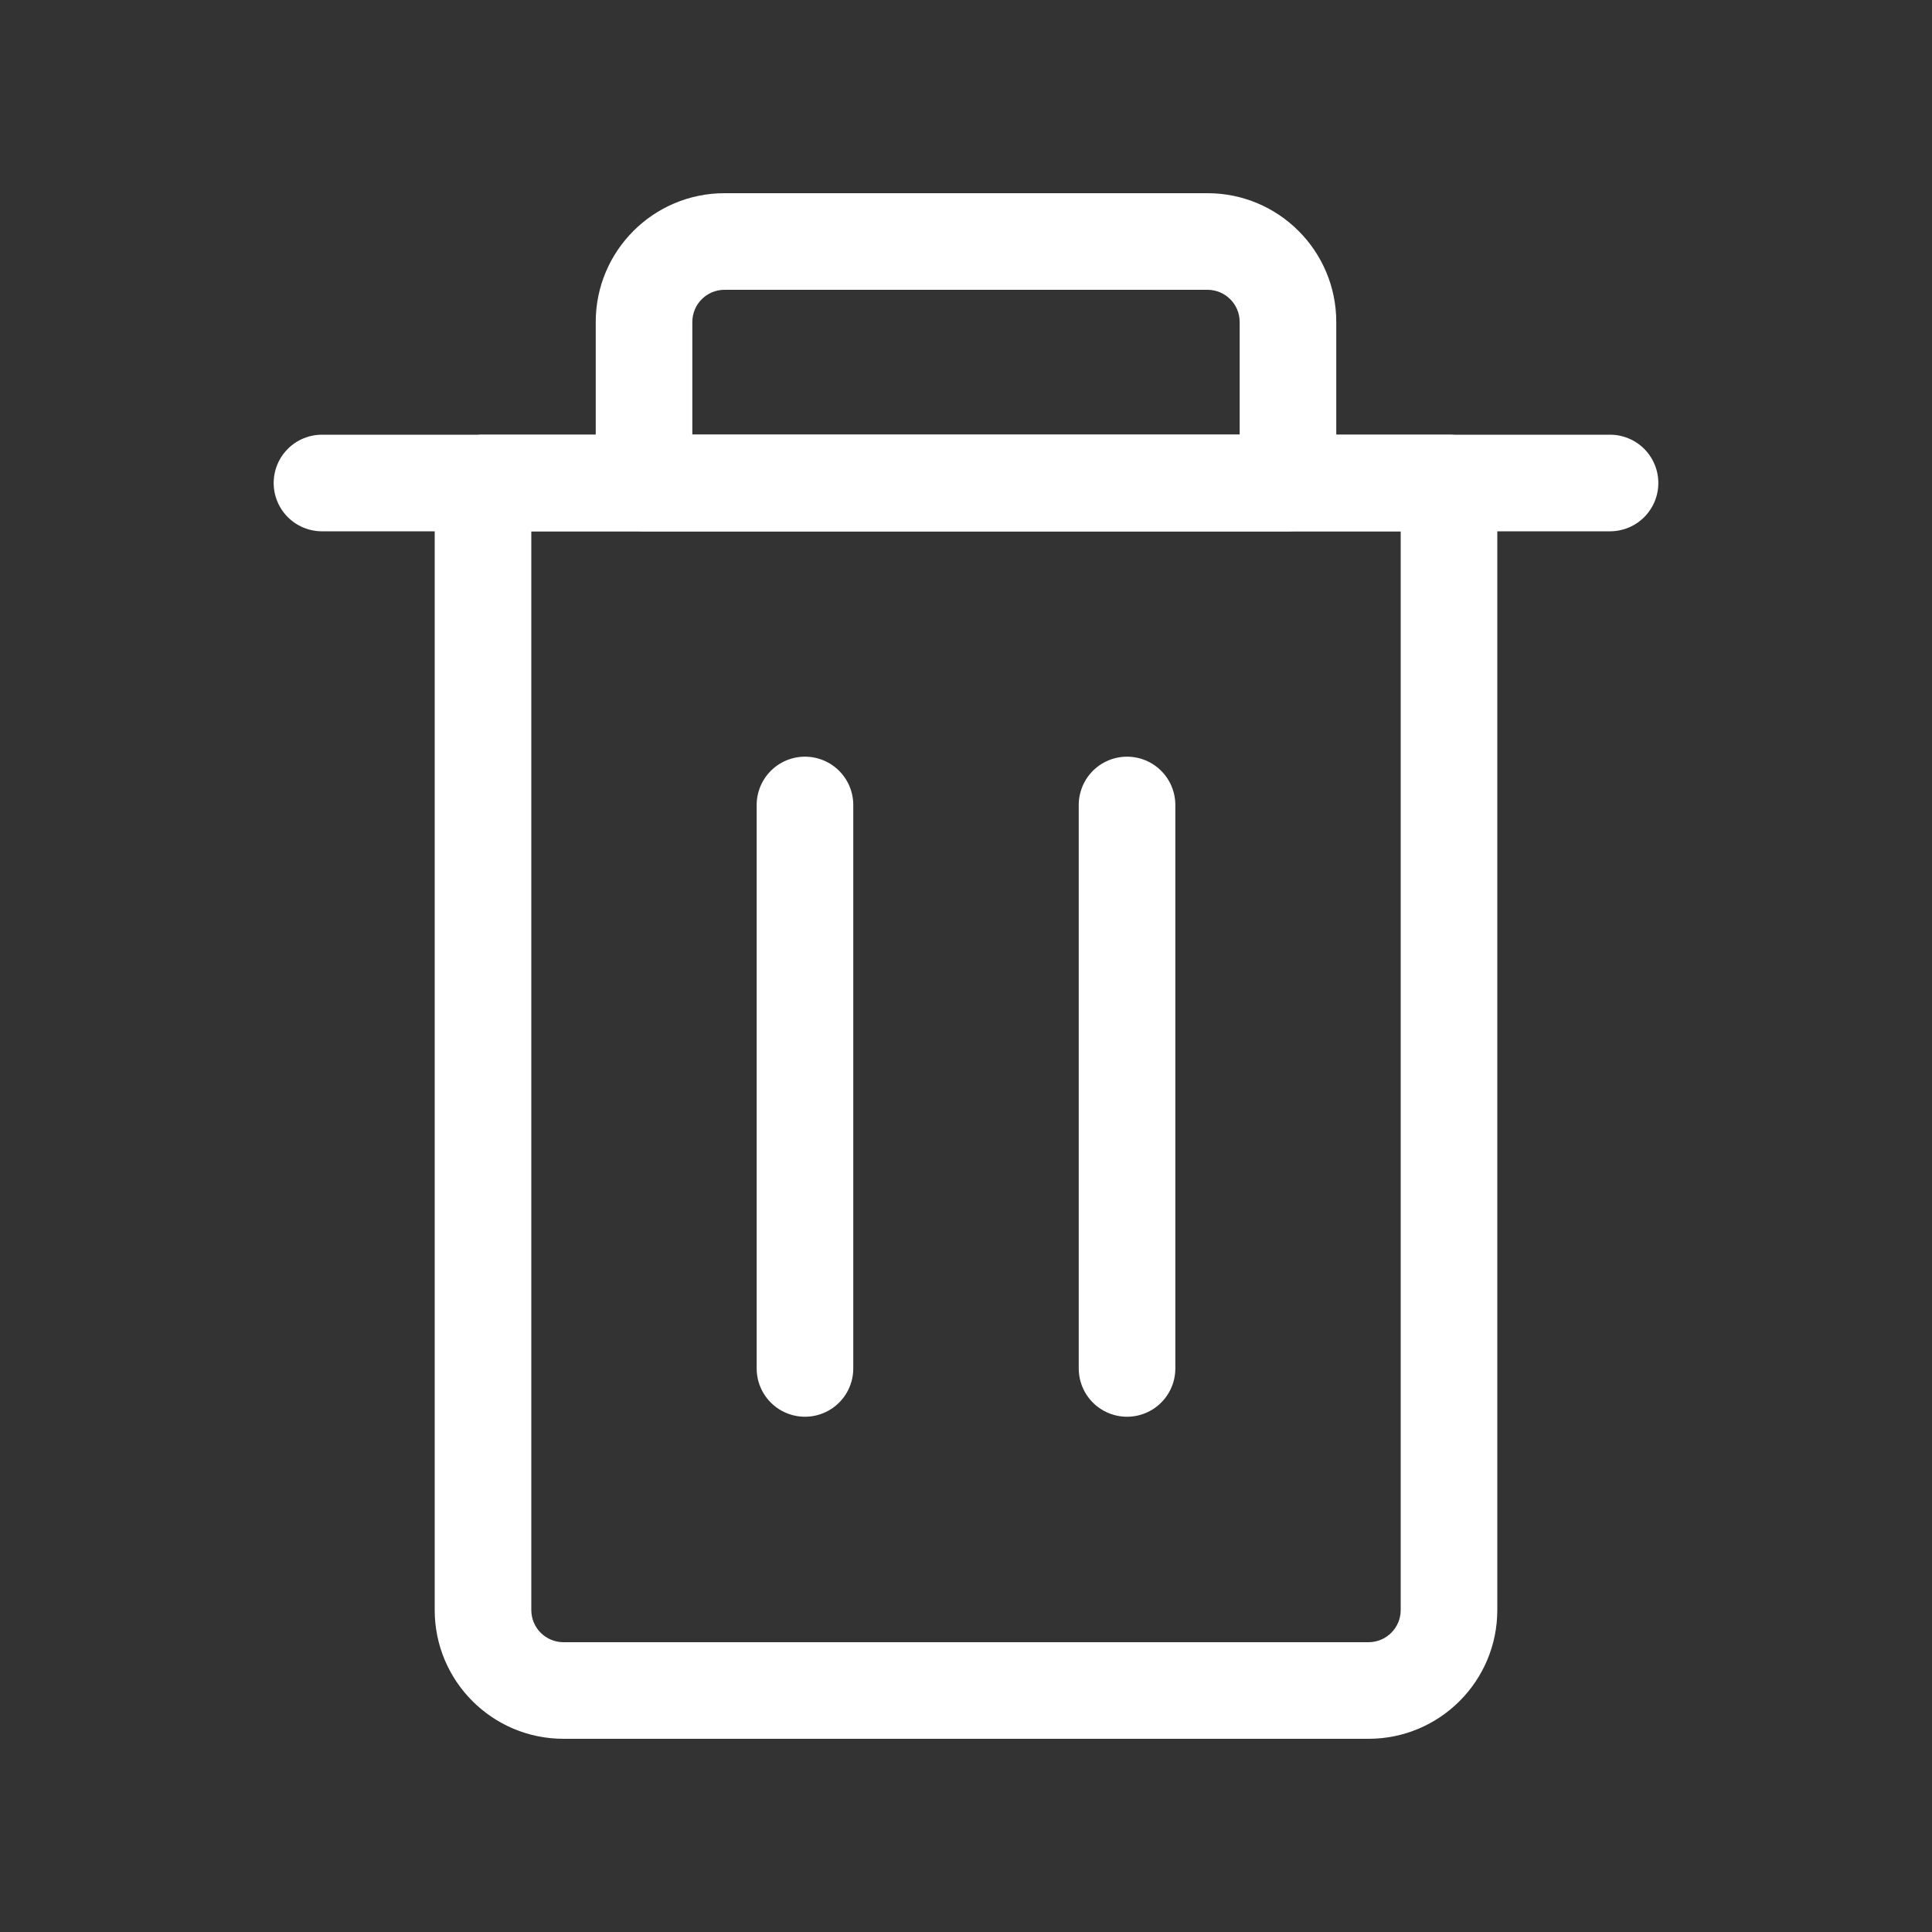 <svg width="20" height="20" viewBox="0 0 20 20" fill="none" xmlns="http://www.w3.org/2000/svg">
<rect x="0" y="0" width="20" height="20" fill="#333333" stroke="none"/>
<path d="M11.667 8.333L11.667 14.166" stroke="white" stroke-linecap="round" stroke-linejoin="round"/>
<path d="M8.333 8.333L8.333 14.166" stroke="white" stroke-linecap="round" stroke-linejoin="round"/>
<path d="M5 5V4.5C4.724 4.5 4.5 4.724 4.5 5H5ZM15 5H15.5C15.5 4.724 15.276 4.5 15 4.5V5ZM5 5.5H15V4.5H5V5.5ZM14.5 5V16.667H15.5V5H14.5ZM14.167 17H5.833V18H14.167V17ZM5.5 16.667V5H4.5V16.667H5.5ZM5.833 17C5.649 17 5.5 16.851 5.5 16.667H4.5C4.5 17.403 5.097 18 5.833 18V17ZM14.5 16.667C14.5 16.851 14.351 17 14.167 17V18C14.903 18 15.5 17.403 15.5 16.667H14.5Z" fill="white"/>
<path d="M3.333 5H16.667" stroke="white" stroke-linecap="round" stroke-linejoin="round"/>
<path d="M13.333 5V5.5C13.609 5.5 13.833 5.276 13.833 5H13.333ZM6.667 5H6.167C6.167 5.276 6.39 5.5 6.667 5.5V5ZM7.5 3H12.5V2H7.5V3ZM12.833 3.333V5H13.833V3.333H12.833ZM13.333 4.5H6.667V5.5H13.333V4.5ZM7.167 5V3.333H6.167V5H7.167ZM12.5 3C12.684 3 12.833 3.149 12.833 3.333H13.833C13.833 2.597 13.236 2 12.5 2V3ZM7.5 2C6.764 2 6.167 2.597 6.167 3.333H7.167C7.167 3.149 7.316 3 7.5 3V2Z" fill="white"/>
</svg>
